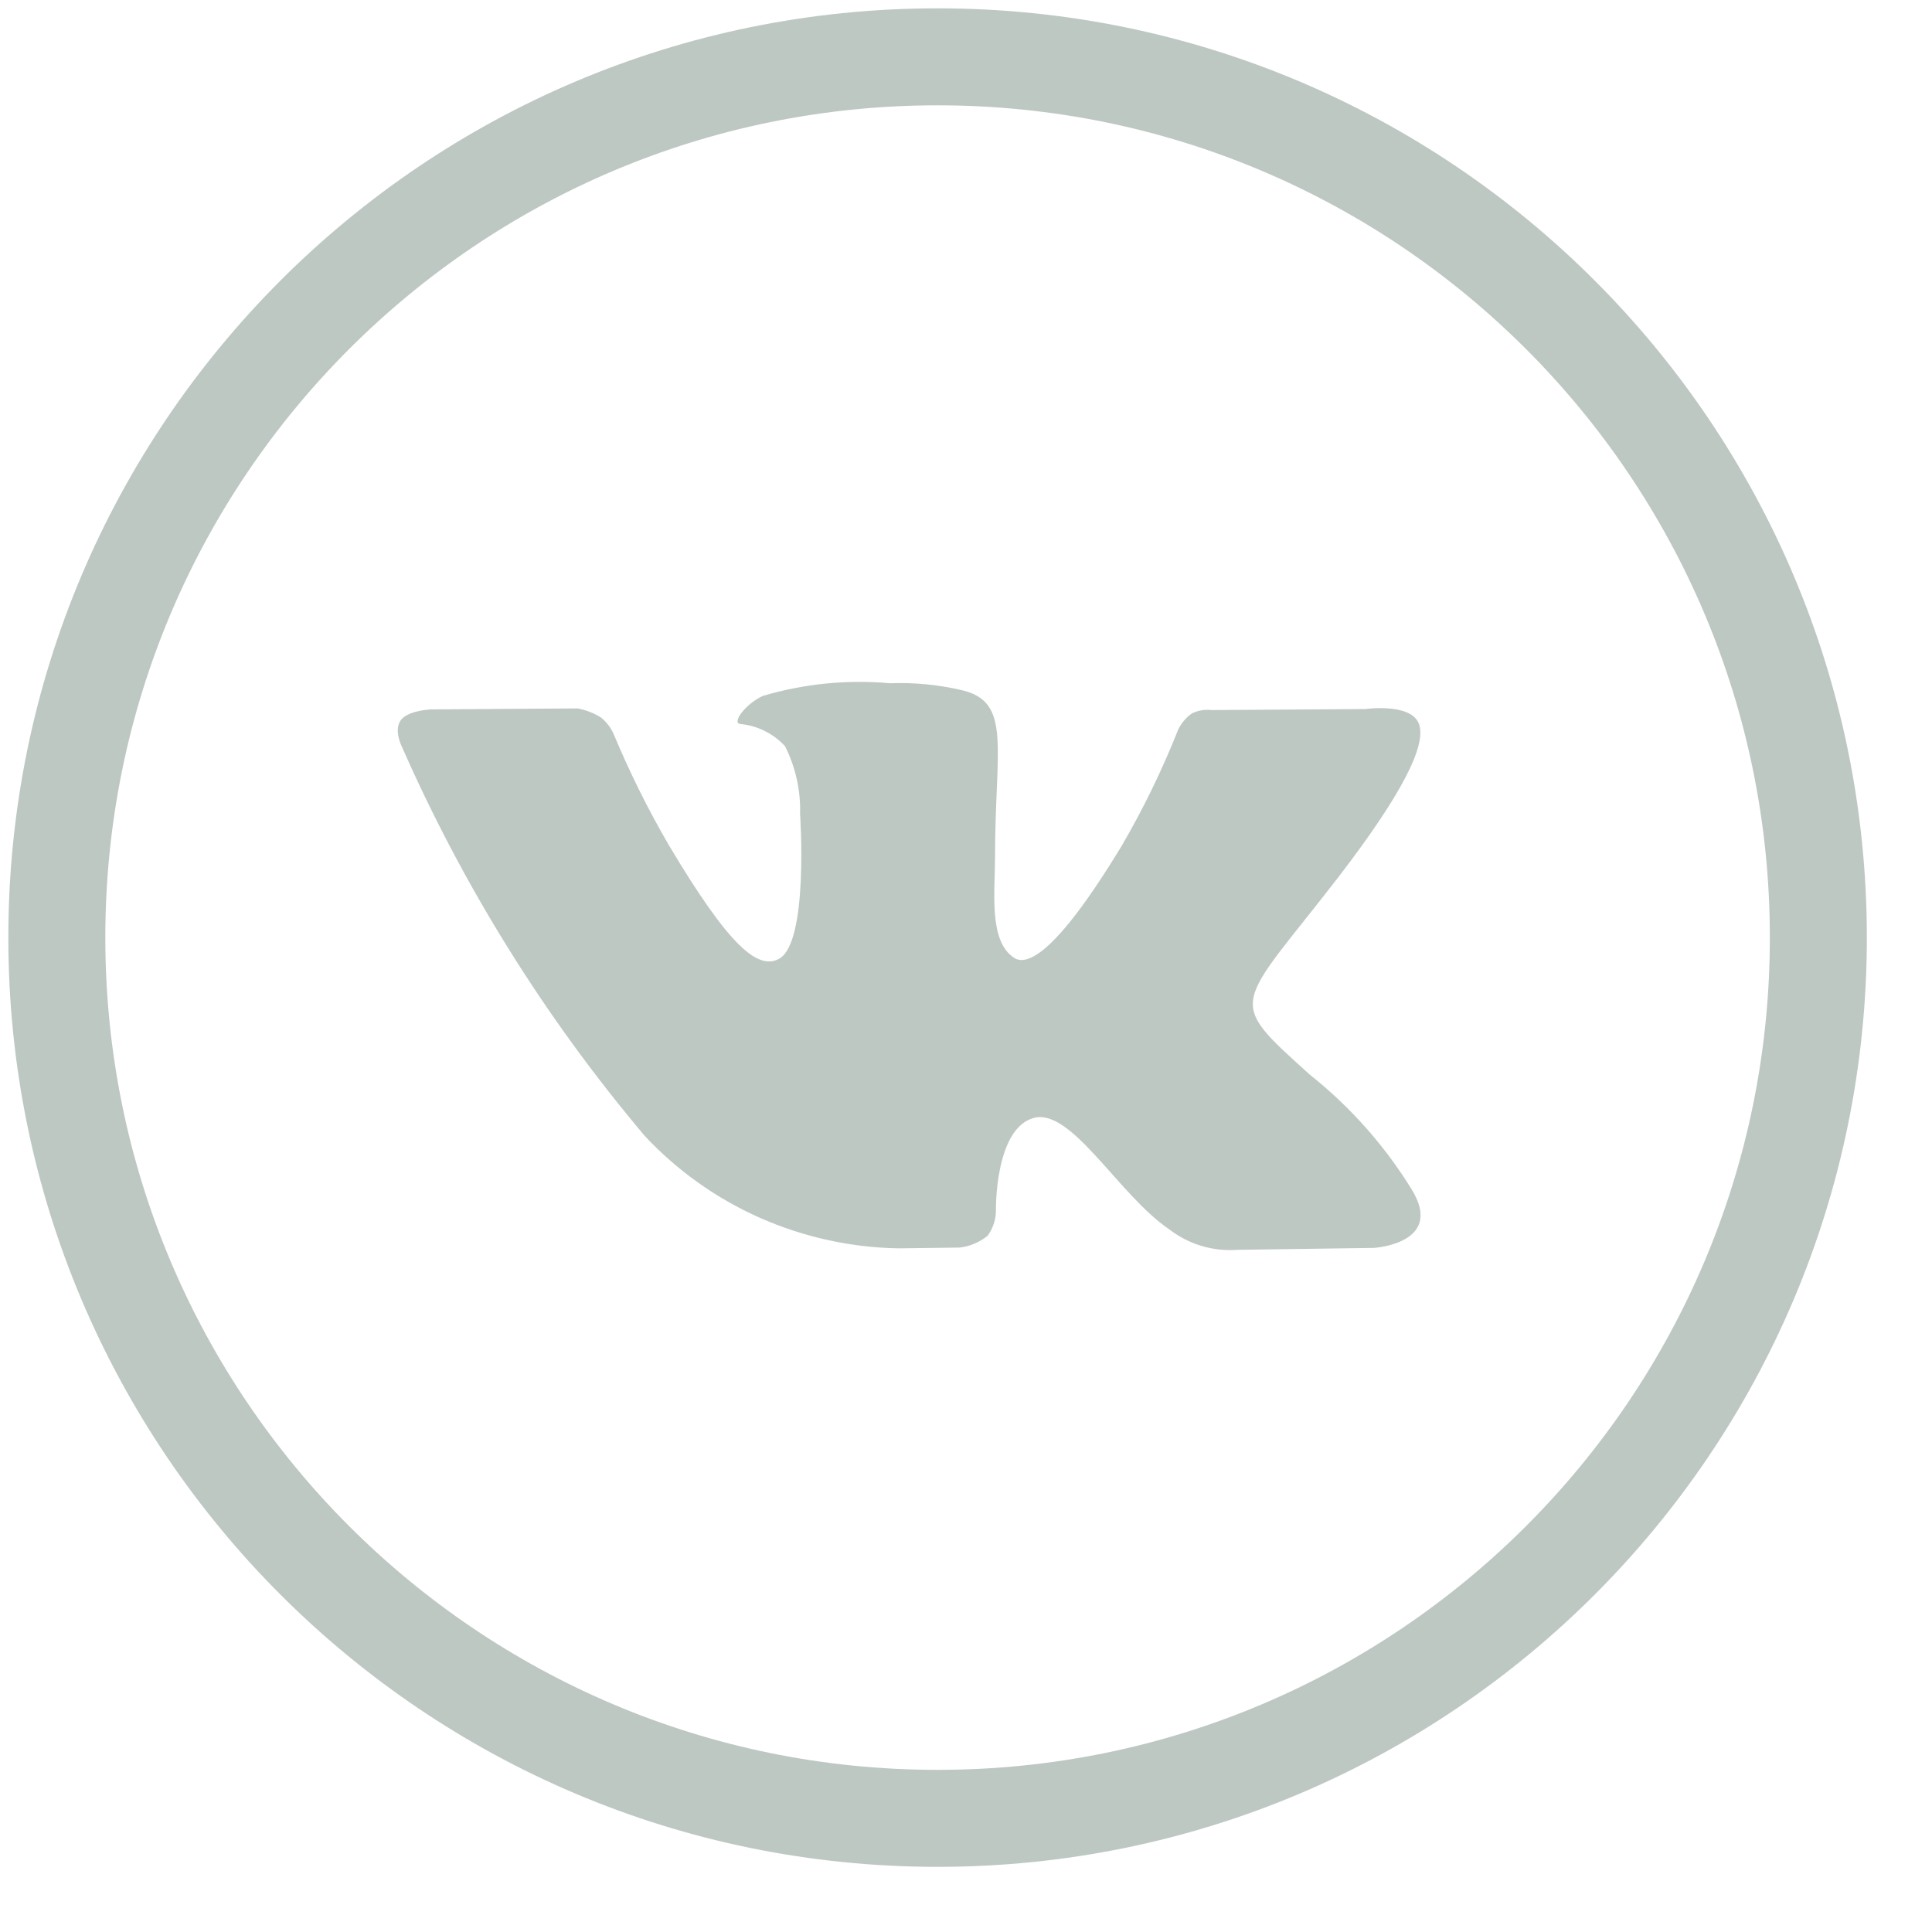 <svg viewBox="0 0 34 34" fill="none" xmlns="http://www.w3.org/2000/svg">
            <path fill-rule="evenodd" clip-rule="evenodd" d="M16.889 21.955C17.069 21.934 17.24 21.862 17.381 21.747C17.478 21.613 17.53 21.452 17.527 21.287C17.527 21.287 17.507 19.884 18.177 19.678C18.847 19.471 19.684 21.035 20.582 21.638C20.922 21.9 21.348 22.027 21.777 21.995L24.179 21.961C24.179 21.961 25.436 21.885 24.839 20.925C24.365 20.157 23.761 19.477 23.053 18.914C21.546 17.555 21.748 17.774 23.565 15.421C24.667 13.984 25.111 13.114 24.971 12.739C24.831 12.364 24.028 12.478 24.028 12.478L21.323 12.496C21.204 12.482 21.083 12.502 20.975 12.555C20.872 12.628 20.79 12.725 20.735 12.837C20.455 13.545 20.122 14.23 19.738 14.888C18.532 16.878 18.052 16.98 17.854 16.861C17.395 16.572 17.511 15.704 17.511 15.087C17.511 13.159 17.813 12.354 16.927 12.146C16.513 12.049 16.088 12.008 15.663 12.024C14.908 11.956 14.147 12.032 13.421 12.248C13.113 12.394 12.876 12.72 13.025 12.741C13.329 12.769 13.611 12.909 13.816 13.133C14.001 13.502 14.092 13.911 14.08 14.323C14.08 14.323 14.237 16.594 13.707 16.875C13.341 17.069 12.843 16.675 11.769 14.87C11.404 14.243 11.081 13.593 10.802 12.924C10.752 12.809 10.676 12.709 10.579 12.629C10.453 12.549 10.311 12.494 10.164 12.467L7.594 12.484C7.594 12.484 7.209 12.496 7.066 12.658C6.924 12.82 7.056 13.104 7.056 13.104C8.146 15.591 9.591 17.911 11.347 19.991C11.918 20.602 12.607 21.092 13.374 21.432C14.141 21.771 14.97 21.954 15.809 21.969L16.889 21.955Z" fill="#BEC8C3"></path>
            <path d="M16.5 32C25.06 32 32 25.06 32 16.5C32 7.94 25.06 1 16.5 1C7.94 1 1 7.94 1 16.5C1 25.06 7.94 32 16.5 32Z" stroke="#BEC8C3" stroke-width="1.707" stroke-miterlimit="10"></path>
        </svg>
